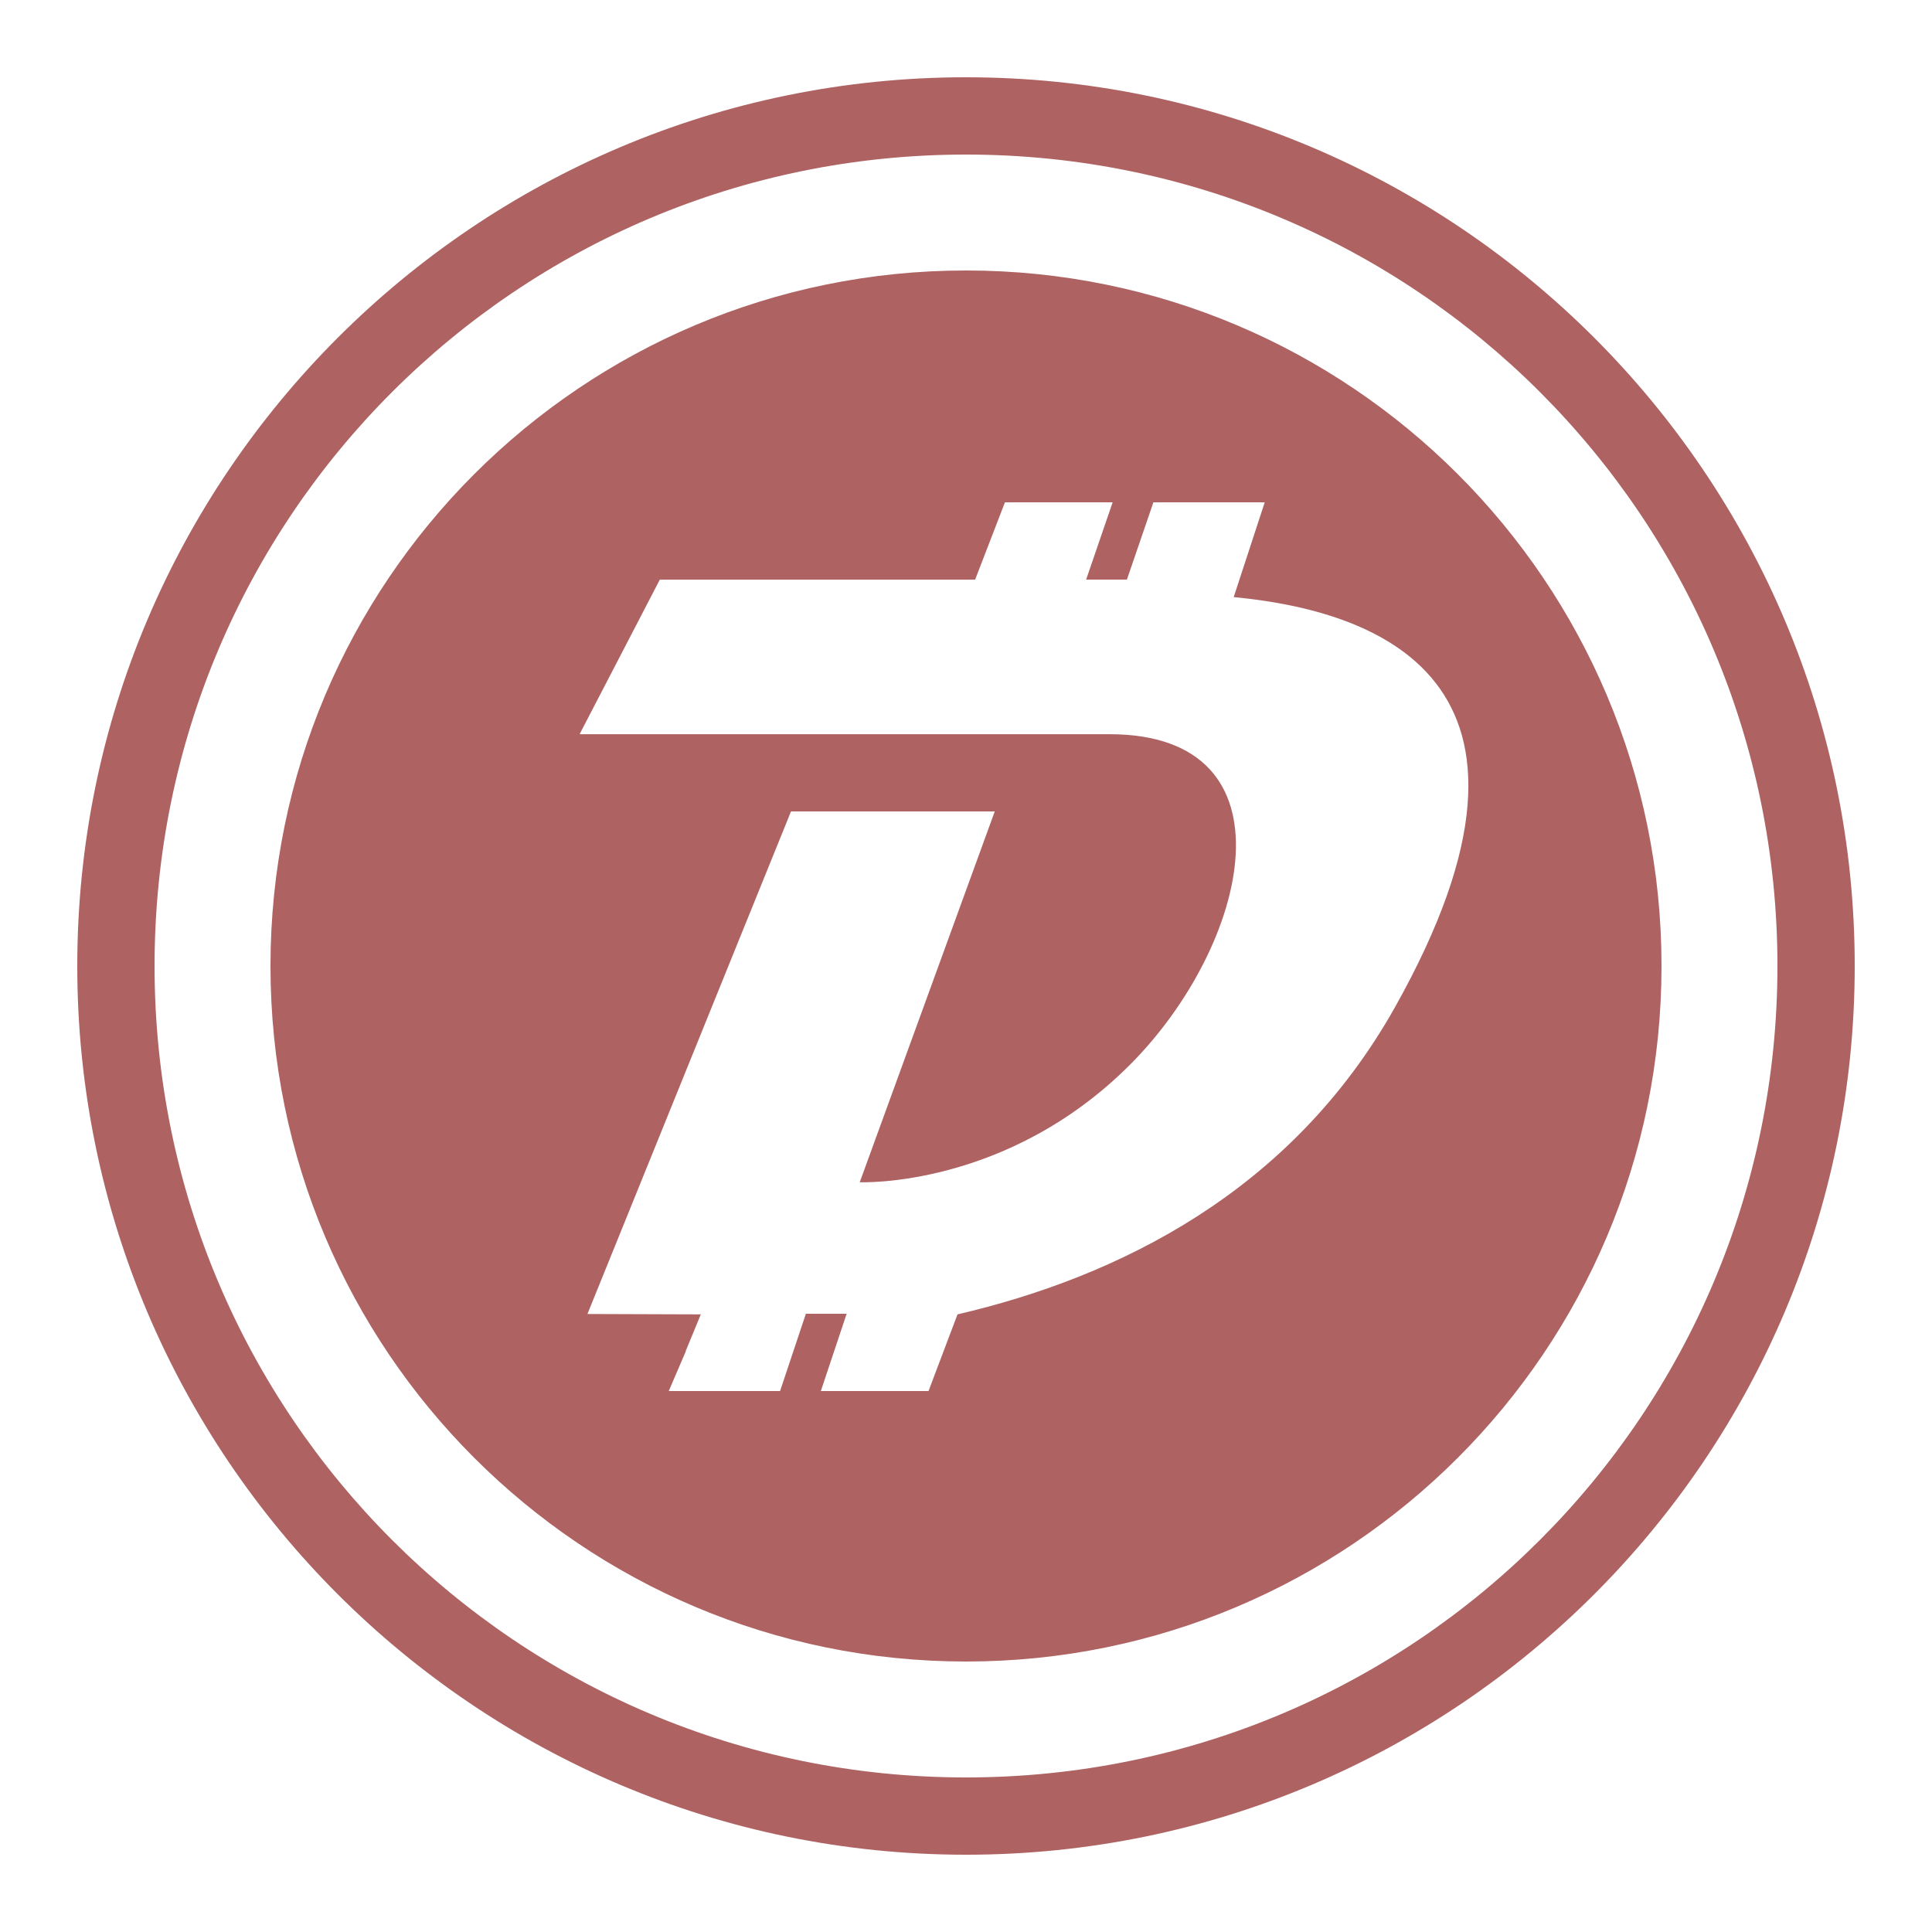 <svg xmlns="http://www.w3.org/2000/svg" xmlns:xlink="http://www.w3.org/1999/xlink" viewBox="0,0,256,256" width="50px" height="50px" fill-rule="nonzero"><g fill="#ae6262" fill-rule="nonzero" stroke="none" stroke-width="1" stroke-linecap="butt" stroke-linejoin="miter" stroke-miterlimit="10" stroke-dasharray="" stroke-dashoffset="0" font-family="none" font-weight="none" font-size="none" text-anchor="none" style="mix-blend-mode: normal"><g transform="scale(5.12,5.12)"><path d="M25,2c-12.691,0 -23,10.309 -23,23c0,12.691 10.309,23 23,23c12.691,0 23,-10.309 23,-23c0,-12.691 -10.309,-23 -23,-23zM25,4c11.61,0 21,9.39 21,21c0,11.61 -9.39,21 -21,21c-11.61,0 -21,-9.39 -21,-21c0,-11.61 9.39,-21 21,-21zM25,7c-9.941,0 -18,8.059 -18,18c0,9.941 8.059,18 18,18c9.941,0 18,-8.059 18,-18c0,-9.941 -8.059,-18 -18,-18zM26.008,13h2.787l-0.686,2h1.055l0.686,-2h2.881l-0.803,2.453c3.556,0.338 8.993,2.043 4.166,10.627c-2.687,4.779 -7.17,6.971 -11.314,7.936l-0.75,1.984h-2.787l0.668,-2h-1.055l-0.668,2h-2.881l0.443,-1.031h-0.006l0.393,-0.953l-2.934,-0.01l5.268,-13.006h5.273l-3.494,9.596c0,0 3.789,0.164 6.986,-3.033c3.105,-3.104 4.386,-8.562 -0.525,-8.562h-13.711l2.076,-4h8.16z"></path></g></g></svg>